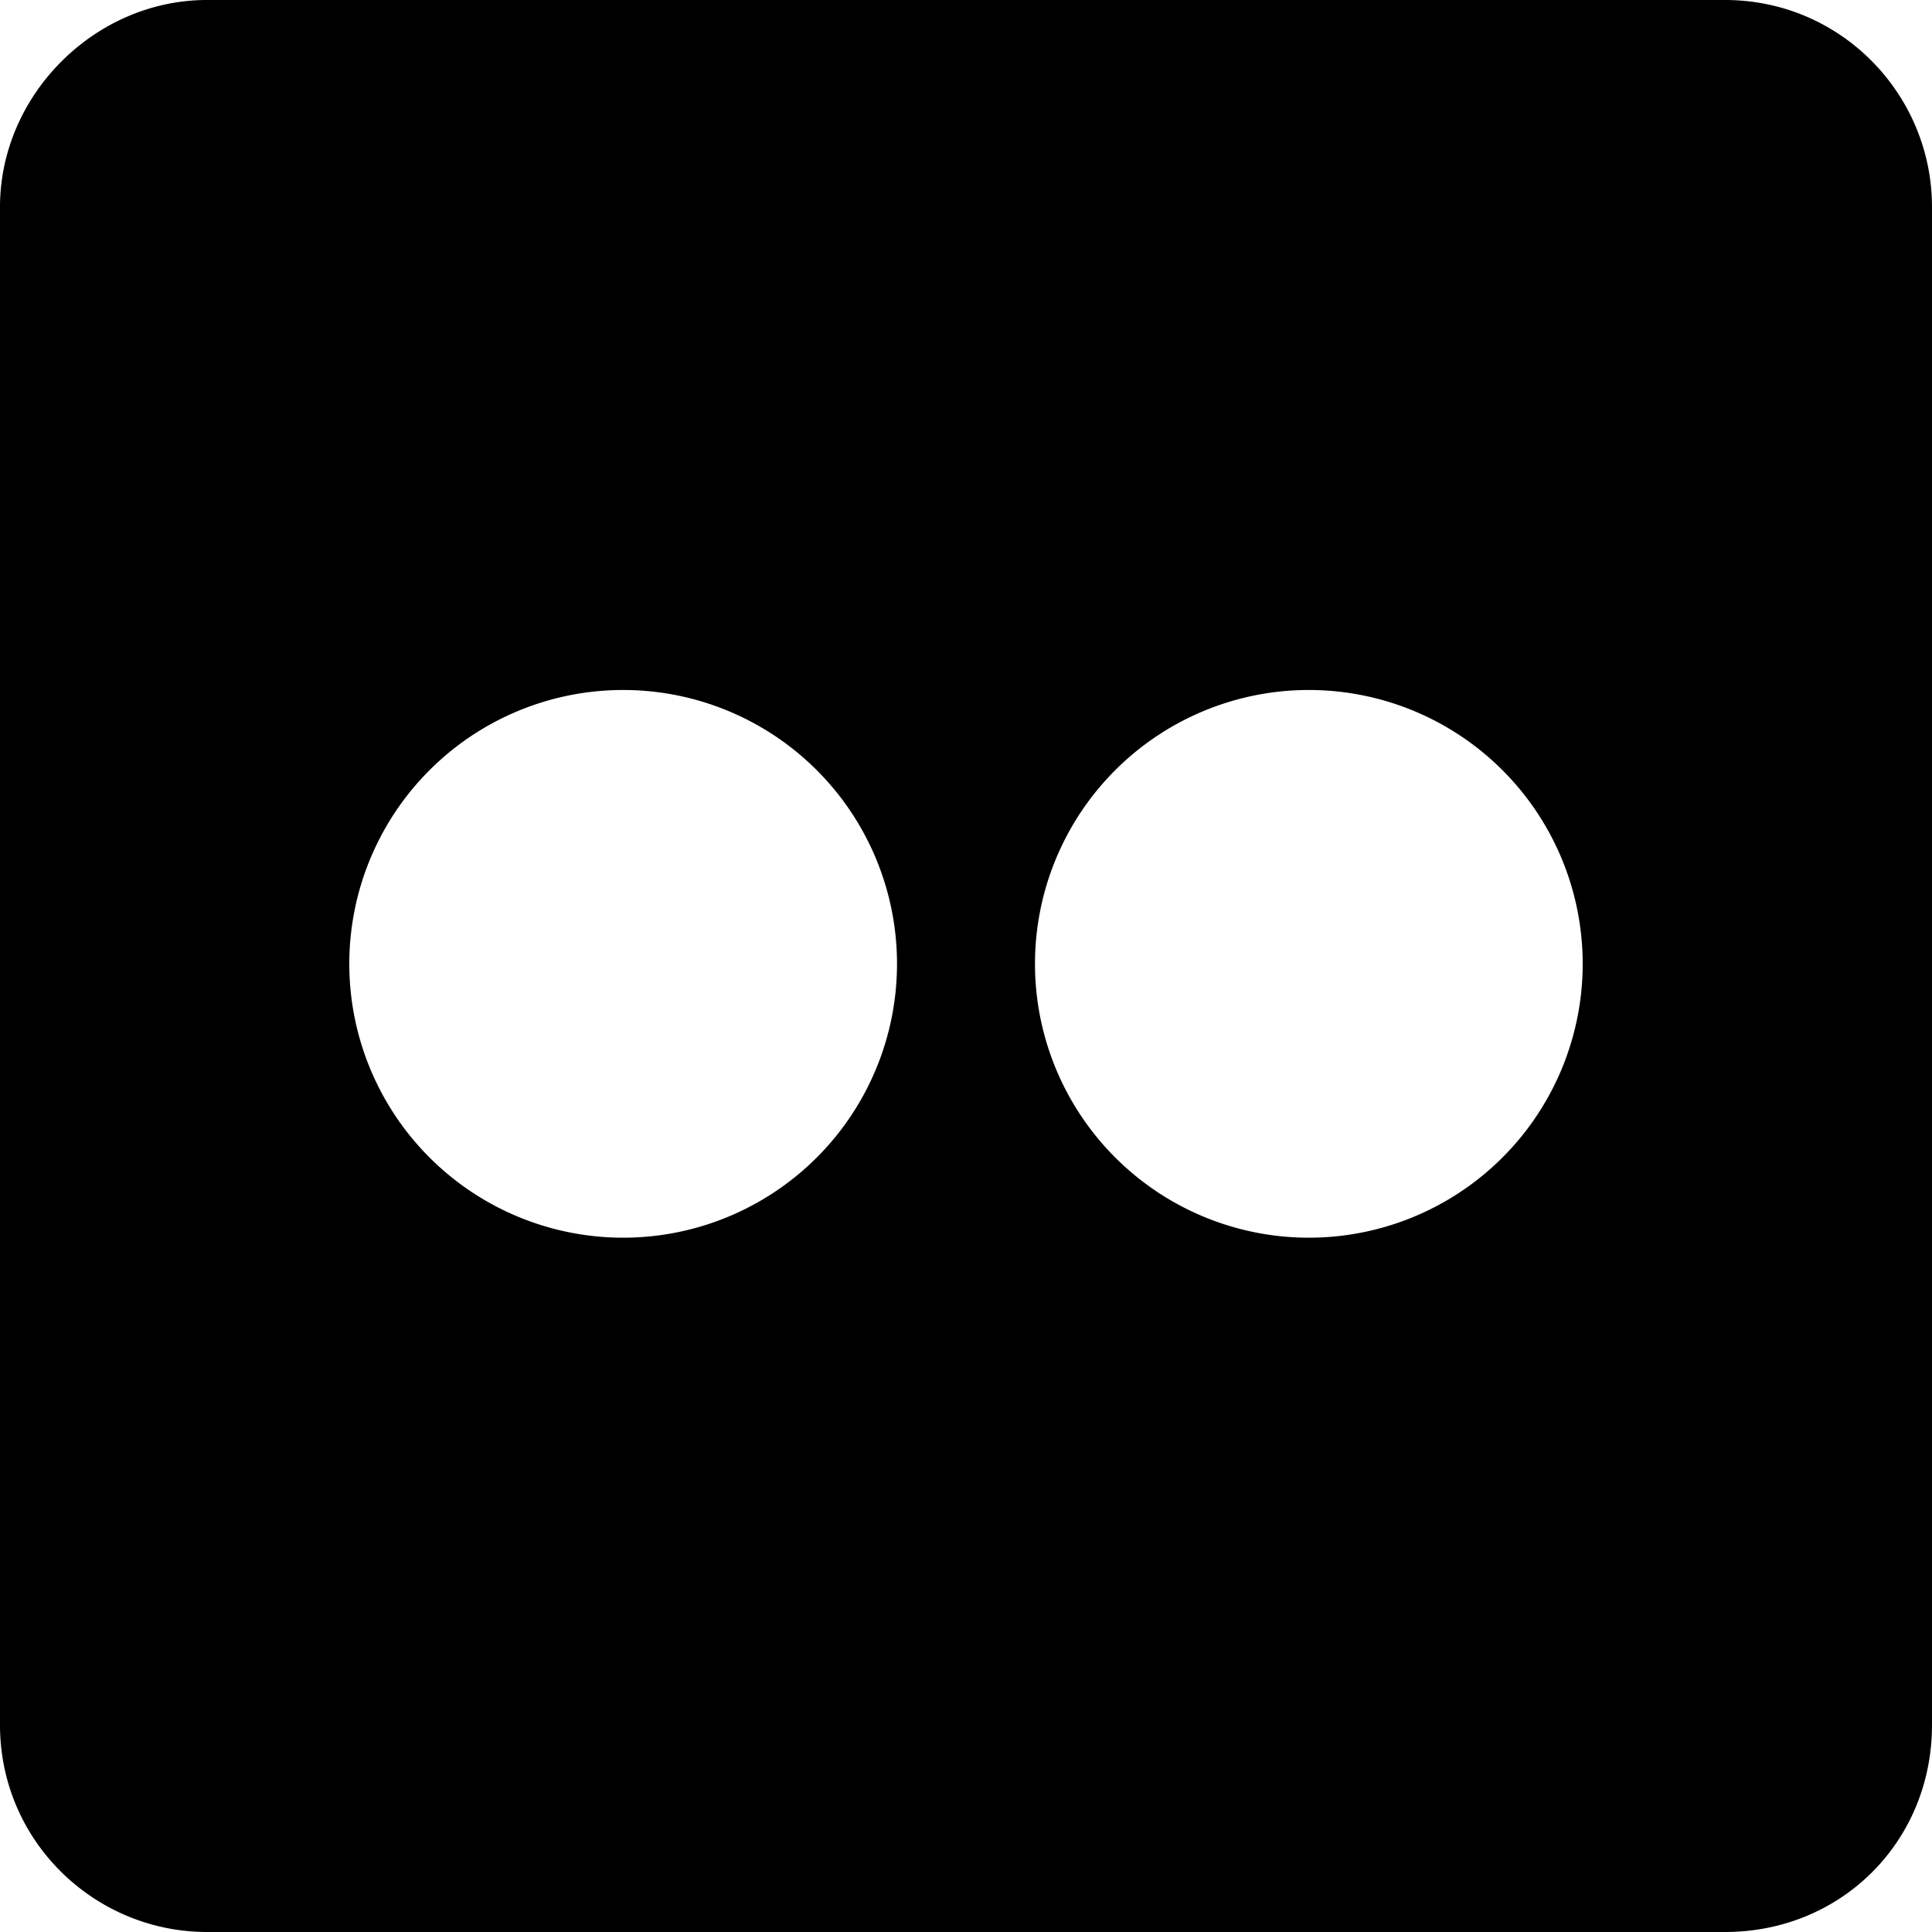 <svg xmlns="http://www.w3.org/2000/svg" data-type="fa" data-name="flickr" width="448" height="448"><defs/><path d="M400 0H48C22 0 0 22 0 48v352c0 27 22 48 48 48h352c27 0 48-21 48-48V48c0-26-21-48-48-48zM145 287a63 63 0 11-1-127 63 63 0 011 127zm159 0a63 63 0 11-1-127 63 63 0 011 127z"/></svg>